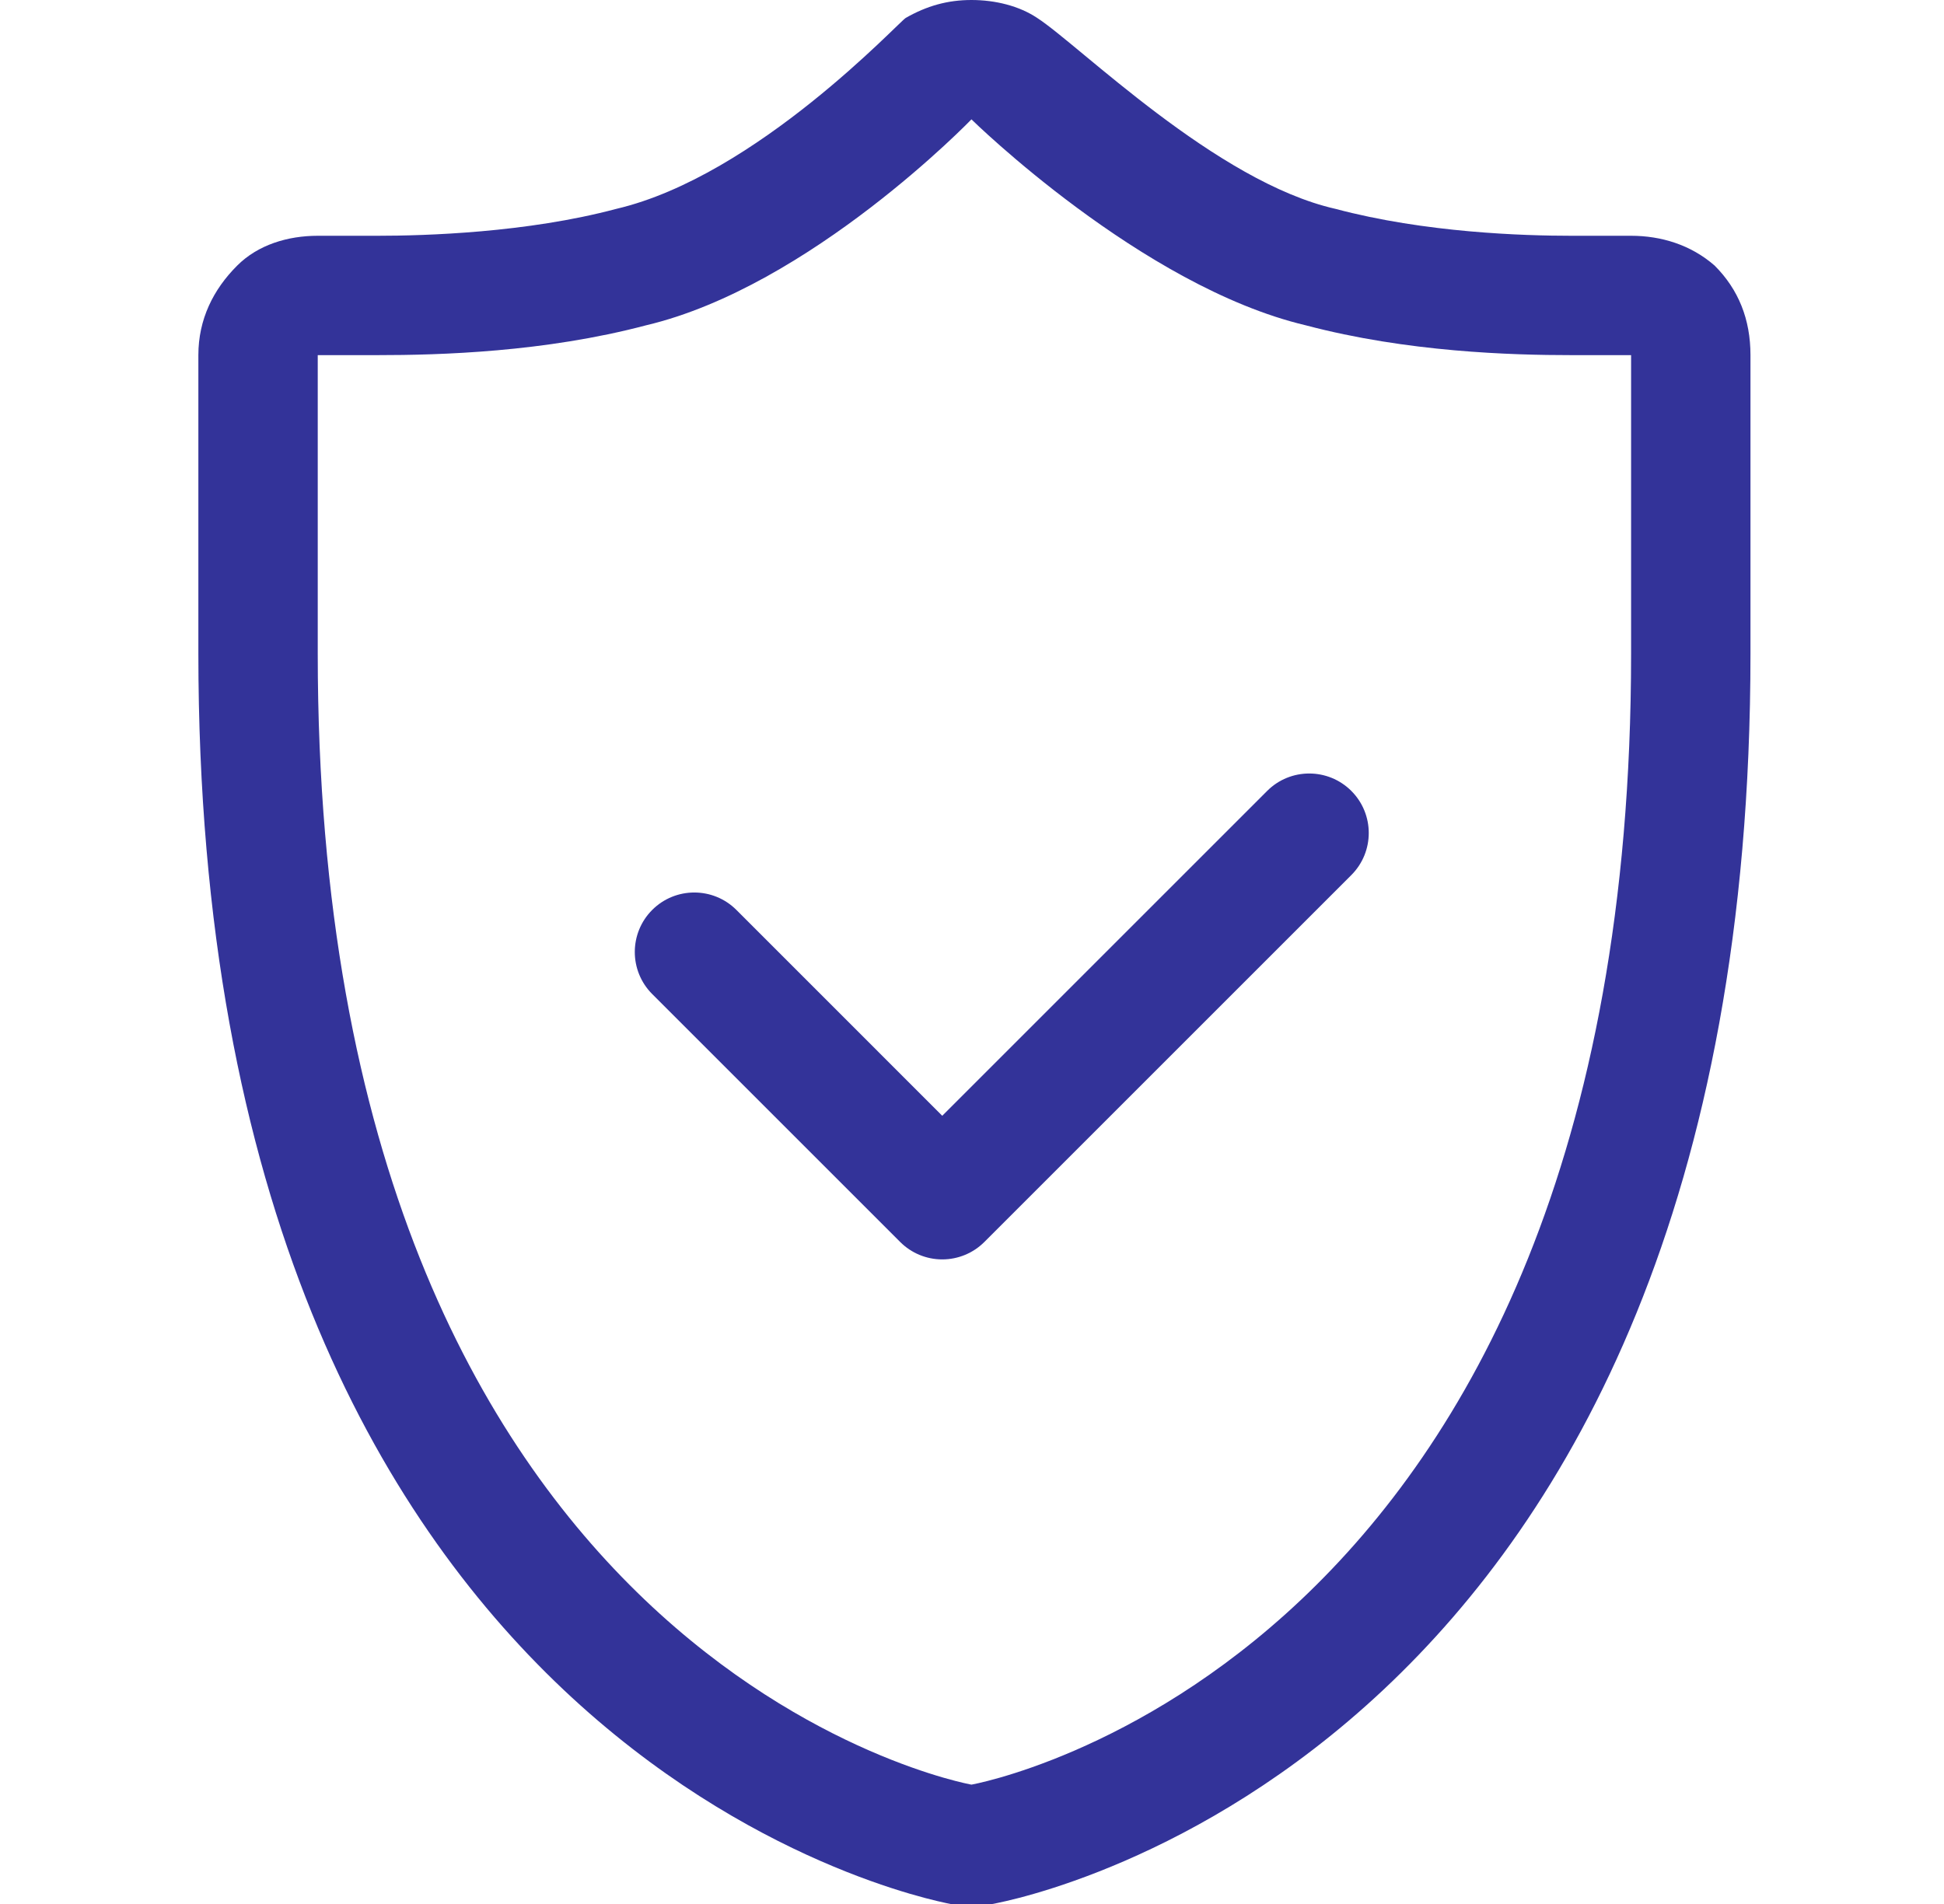 <svg width="49" height="48" viewBox="0 0 49 48" fill="none" xmlns="http://www.w3.org/2000/svg">
<path fill-rule="evenodd" clip-rule="evenodd" d="M24.486 3.009C24.486 3.009 20.423 7.223 16.285 8.201C13.727 8.878 11.094 8.953 9.514 8.953C8.536 8.953 8.009 8.953 8.009 8.953C8.009 8.953 8.009 9.856 8.009 16.477C8.009 42.056 24.486 44.991 24.486 44.991C24.486 44.991 41.113 42.056 41.113 16.477C41.113 9.856 41.113 8.953 41.113 8.953C41.113 8.953 40.586 8.953 39.608 8.953C38.103 8.953 35.47 8.878 32.912 8.201C28.774 7.223 24.486 3.009 24.486 3.009ZM24.486 0C25.088 0 25.69 0.15 26.141 0.451C27.194 1.129 30.655 4.589 33.664 5.266C35.922 5.868 38.404 5.944 39.608 5.944C40.436 5.944 40.887 5.944 40.962 5.944C41.013 5.944 41.063 5.944 41.113 5.944C41.865 5.944 42.617 6.169 43.219 6.696C43.821 7.298 44.122 8.05 44.122 8.953V16.477C44.122 44.238 25.84 47.849 25.012 48C24.862 48 24.686 48 24.486 48C24.335 48 24.16 48 23.959 48C23.207 47.849 5 44.238 5 16.477V8.953C5 8.05 5.376 7.298 5.978 6.696C6.505 6.169 7.257 5.944 8.009 5.944C8.06 5.944 8.135 5.944 8.235 5.944C8.235 5.944 8.762 5.944 9.514 5.944C10.718 5.944 13.276 5.868 15.533 5.266C19.069 4.439 22.68 0.527 22.831 0.451C23.357 0.15 23.884 0 24.486 0Z" fill="#333399"/>
<path fill-rule="evenodd" clip-rule="evenodd" d="M34.061 19.939C34.647 20.525 34.647 21.475 34.061 22.061L24.811 31.311C24.53 31.592 24.148 31.75 23.75 31.75C23.352 31.75 22.971 31.592 22.69 31.311L16.44 25.061C15.854 24.475 15.854 23.525 16.44 22.939C17.025 22.354 17.975 22.354 18.561 22.939L23.75 28.129L31.94 19.939C32.525 19.354 33.475 19.354 34.061 19.939Z" fill="#333399"/>
</svg>
